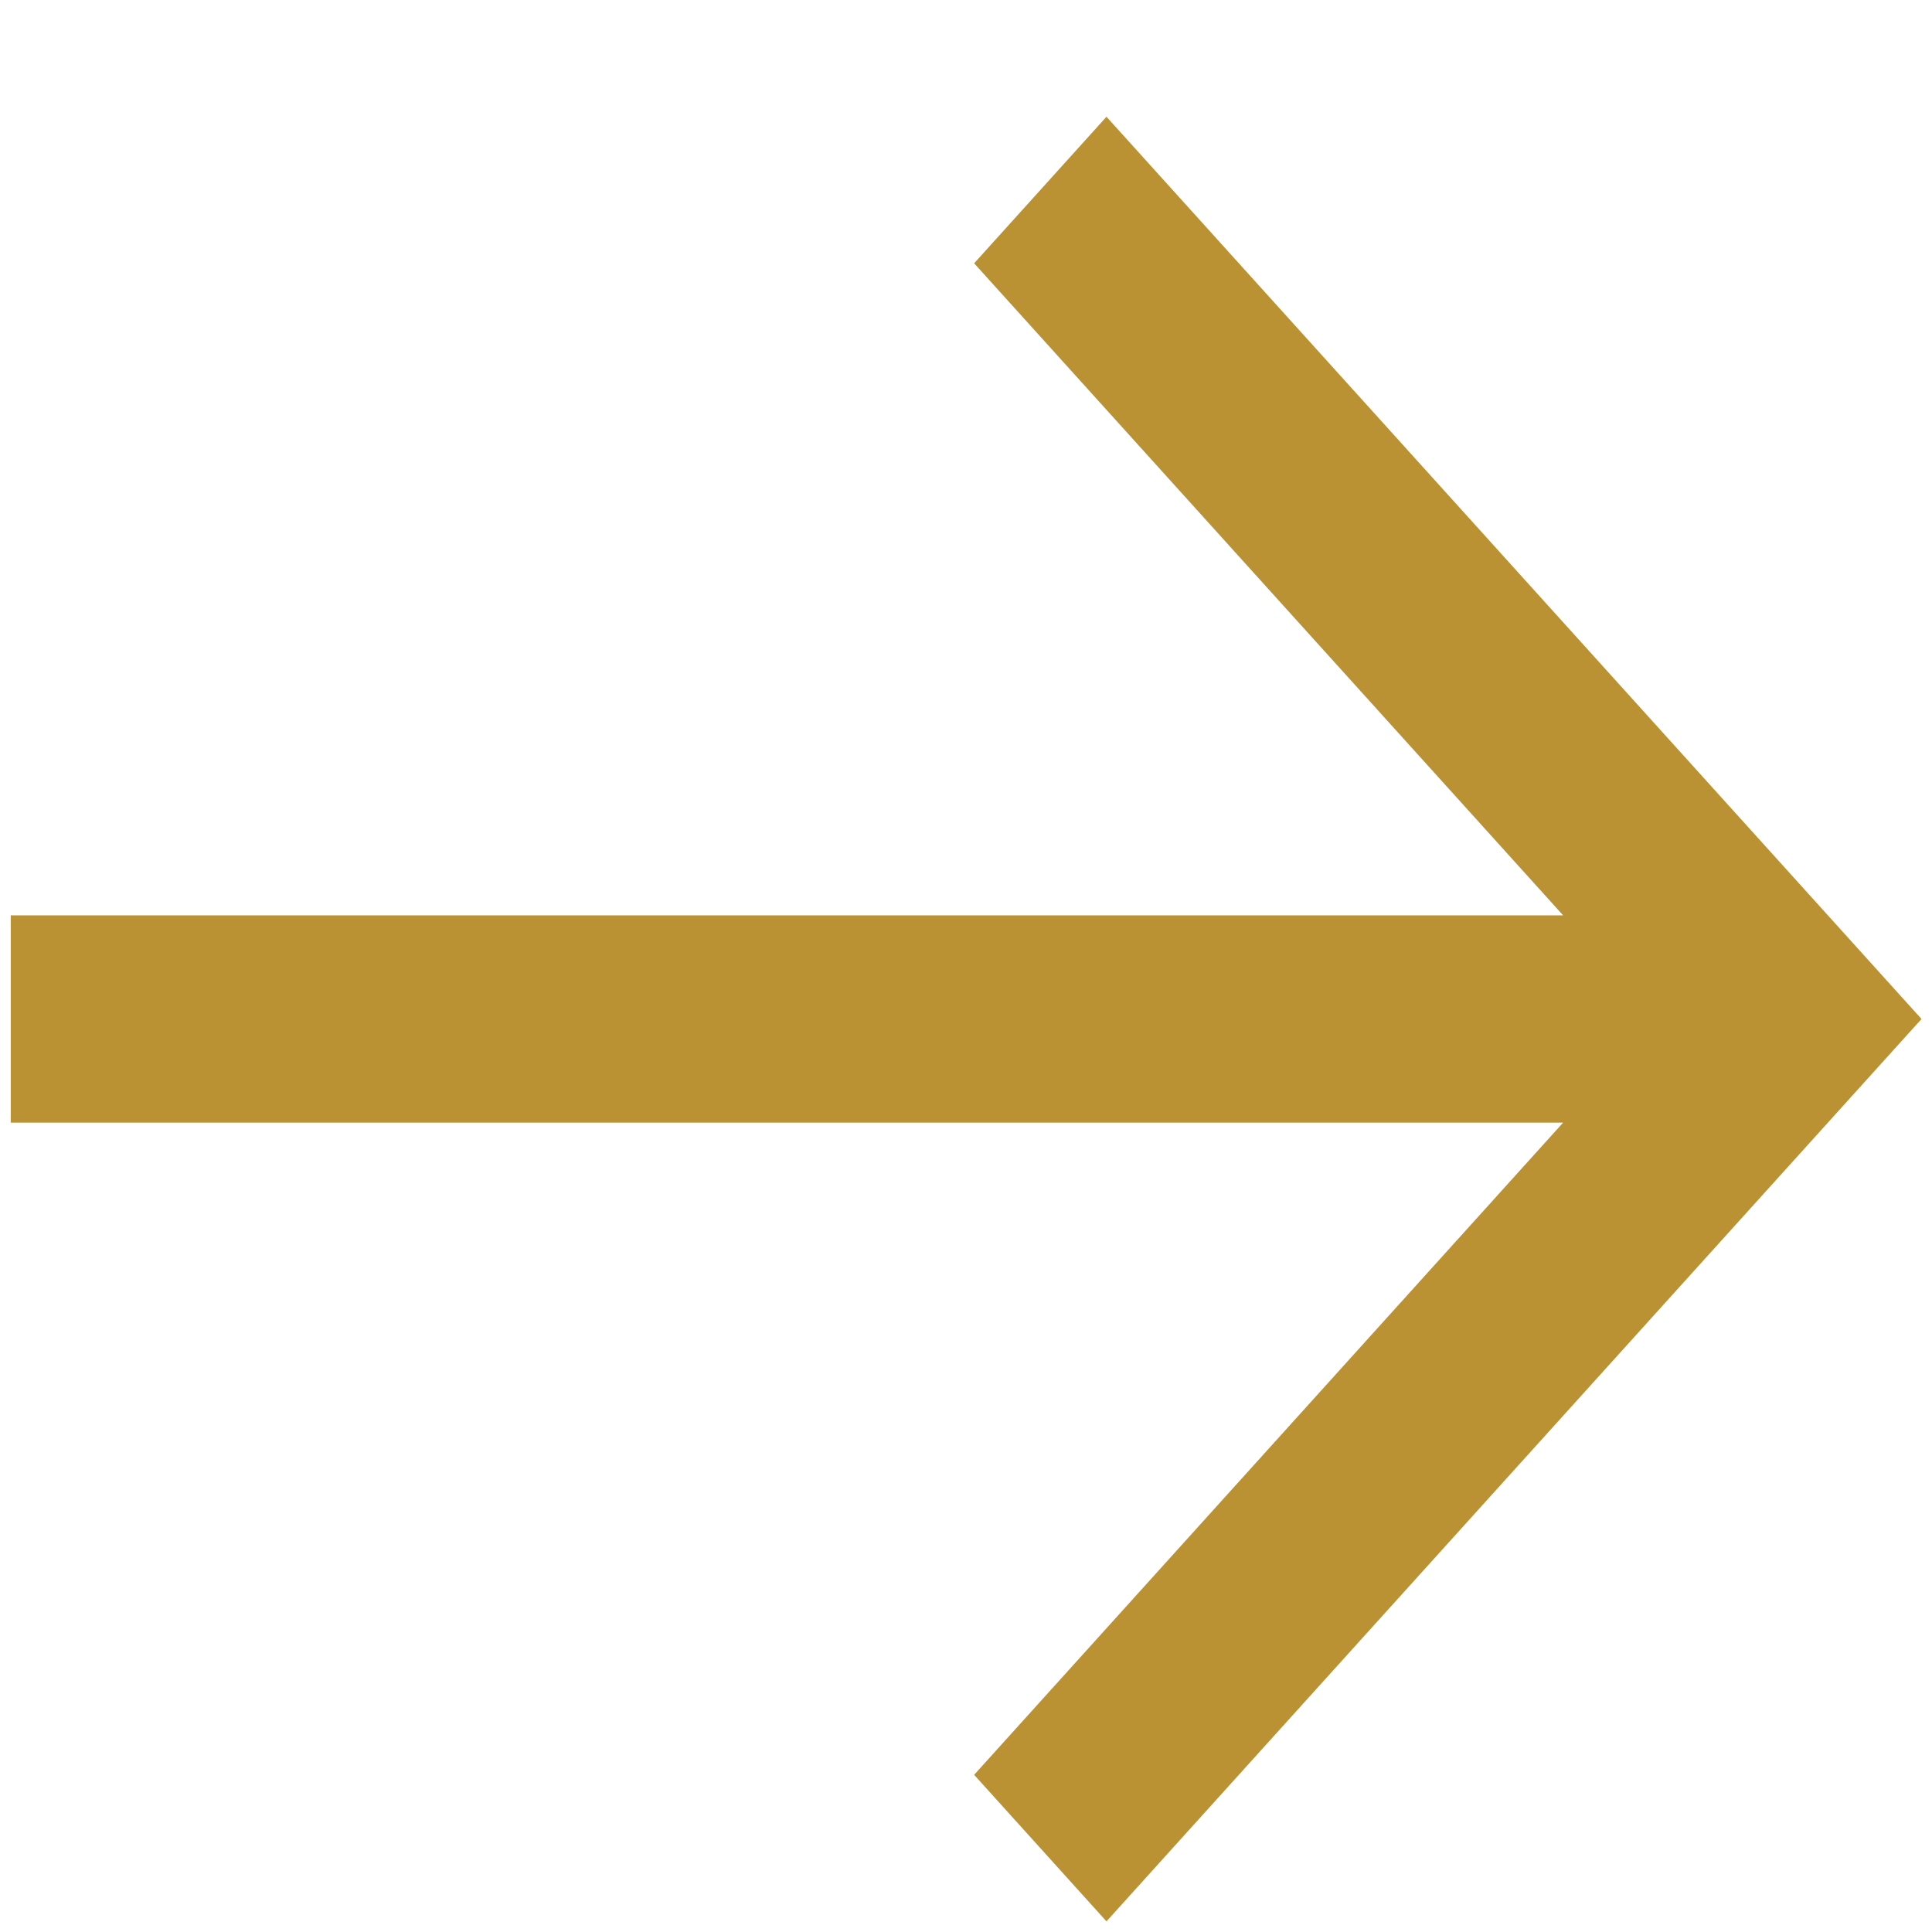 <svg width="14" height="14" viewBox="0 0 14 14" fill="none" xmlns="http://www.w3.org/2000/svg">
<path fill-rule="evenodd" clip-rule="evenodd" d="M11.327 8.135H0.078V6.633L11.327 6.633L7.059 1.908L8.018 0.846L13.924 7.384L8.018 13.923L7.059 12.861L11.327 8.135Z" fill="#BB9233"/>
</svg>
